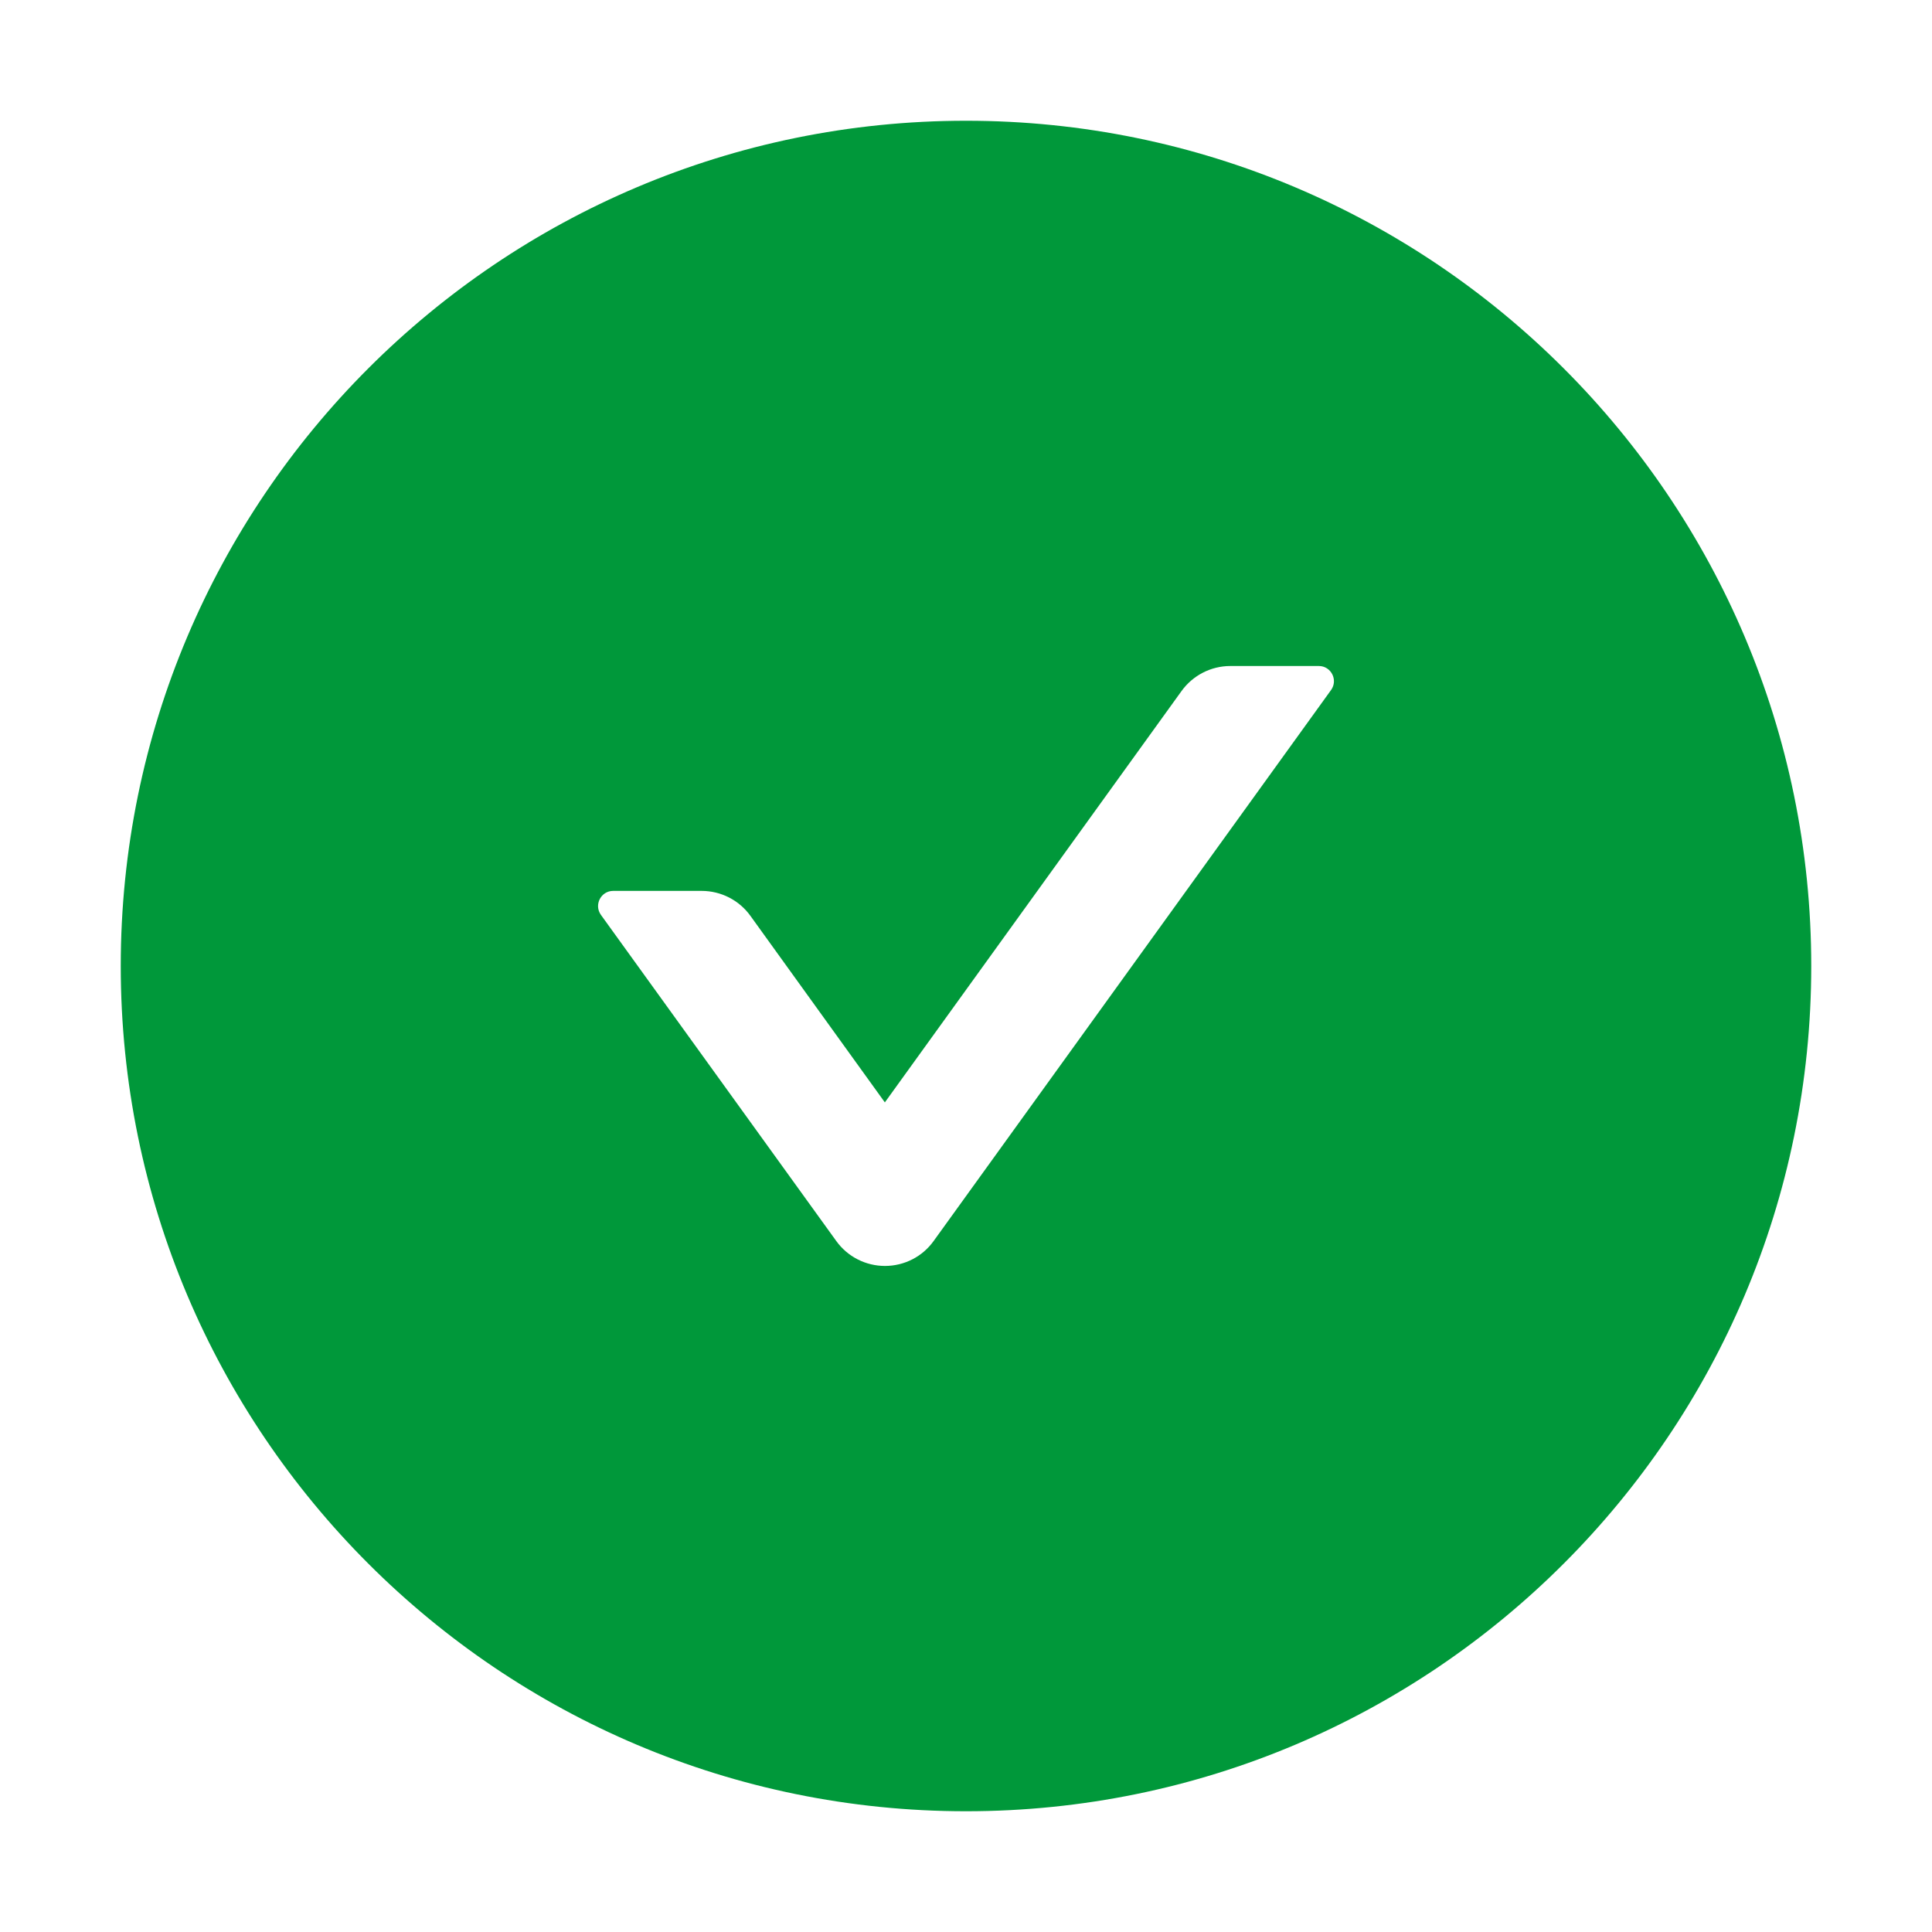 <svg width="40" height="40" viewBox="0 0 40 40" fill="none" xmlns="http://www.w3.org/2000/svg">
    <path d="M20 2.5C10.336 2.5 2.5 10.336 2.5 20C2.5 29.664 10.336 37.5 20 37.5C29.664 37.5 37.5 29.664 37.5 20C37.5 10.336 29.664 2.5 20 2.5ZM27.559 14.285L19.332 25.691C19.217 25.852 19.066 25.983 18.89 26.073C18.714 26.163 18.52 26.21 18.322 26.21C18.125 26.21 17.93 26.163 17.755 26.073C17.579 25.983 17.427 25.852 17.312 25.691L12.441 18.941C12.293 18.734 12.441 18.445 12.695 18.445H14.527C14.926 18.445 15.305 18.637 15.539 18.965L18.32 22.824L24.461 14.309C24.695 13.984 25.07 13.789 25.473 13.789H27.305C27.559 13.789 27.707 14.078 27.559 14.285Z" fill="#00983A"/>
</svg>
